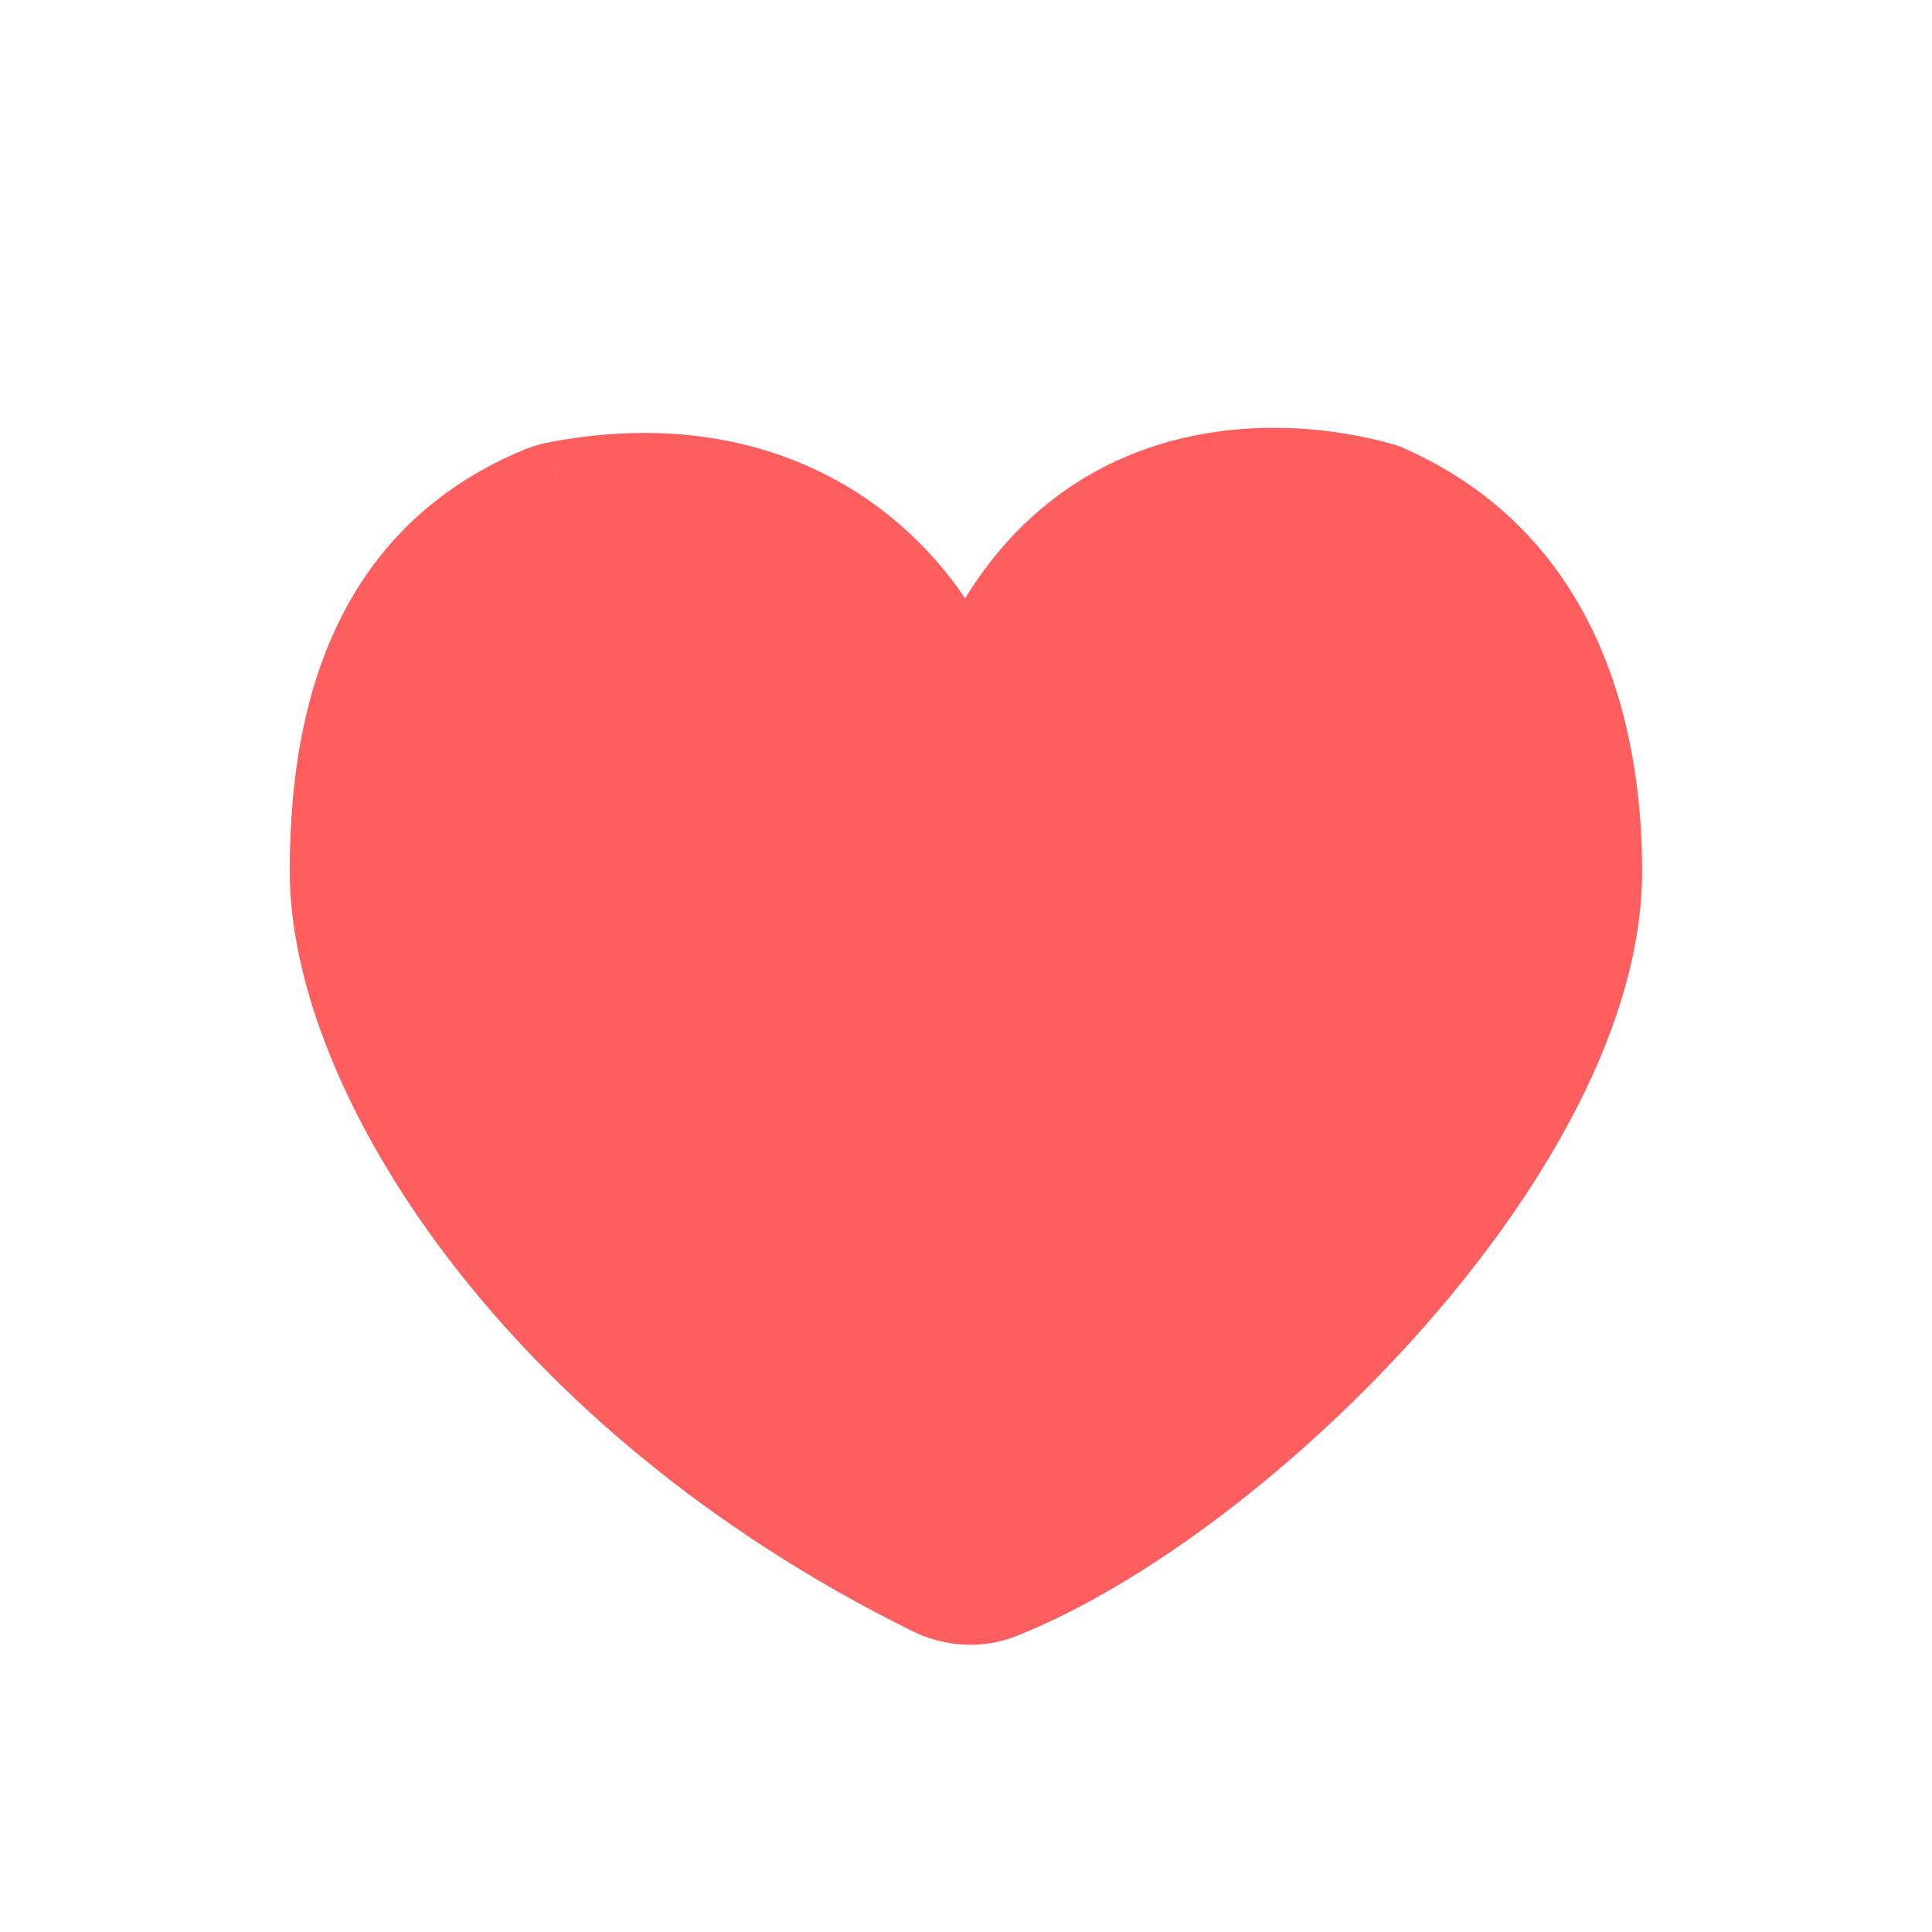 <svg width="28" height="28" viewBox="0 0 28 28" fill="none" xmlns="http://www.w3.org/2000/svg">
<g id="icon/color/full heart">
<path id="Vector 591" d="M8.102 7.197C11.539 6.541 13.505 8.644 14 10.625C15.2 6.624 18.5 6.778 20 7.217C22.4 8.269 23 10.625 23 12.625C23 16.46 17.942 21.561 14.441 22.965C14.16 23.078 13.846 23.055 13.575 22.921C7.858 20.096 5 15.431 5 12.625C5 9.796 5.968 8.057 7.904 7.256C7.967 7.23 8.035 7.21 8.102 7.197Z" fill="#FF5E5E"/>
<path id="Vector 591 (Stroke)" fill-rule="evenodd" clip-rule="evenodd" d="M16.622 6.501C17.992 6.022 19.373 6.2 20.224 6.449C20.257 6.459 20.289 6.471 20.32 6.484C23.161 7.73 23.799 10.511 23.799 12.625C23.799 14.844 22.37 17.267 20.633 19.236C18.876 21.228 16.638 22.946 14.738 23.708C14.226 23.913 13.675 23.863 13.22 23.638C10.253 22.172 8.012 20.221 6.507 18.252C5.017 16.302 4.199 14.266 4.199 12.625C4.199 11.126 4.455 9.84 5.023 8.797C5.6 7.738 6.471 6.983 7.598 6.517L7.903 7.256L7.598 6.517C7.714 6.469 7.834 6.434 7.951 6.411L8.101 7.197L7.952 6.411C9.867 6.046 11.441 6.443 12.614 7.268C13.174 7.663 13.632 8.146 13.987 8.672C14.688 7.529 15.626 6.85 16.622 6.501ZM13.199 10.728C12.979 9.934 12.474 9.126 11.693 8.577C10.9 8.019 9.773 7.693 8.251 7.983C8.235 7.986 8.22 7.991 8.209 7.995C7.4 8.33 6.819 8.844 6.428 9.563C6.028 10.297 5.799 11.295 5.799 12.625C5.799 13.79 6.411 15.49 7.779 17.28C9.132 19.051 11.178 20.845 13.928 22.204C14.016 22.247 14.092 22.243 14.142 22.223C15.743 21.581 17.785 20.046 19.433 18.178C21.1 16.287 22.199 14.241 22.199 12.625C22.199 10.754 21.647 8.84 19.725 7.971C19.075 7.789 18.082 7.686 17.151 8.011C16.266 8.321 15.337 9.051 14.799 10.745V12.625C14.799 13.067 14.441 13.425 13.999 13.425C13.557 13.425 13.199 13.067 13.199 12.625V10.728Z" fill="#FF5E5E"/>
</g>
</svg>
